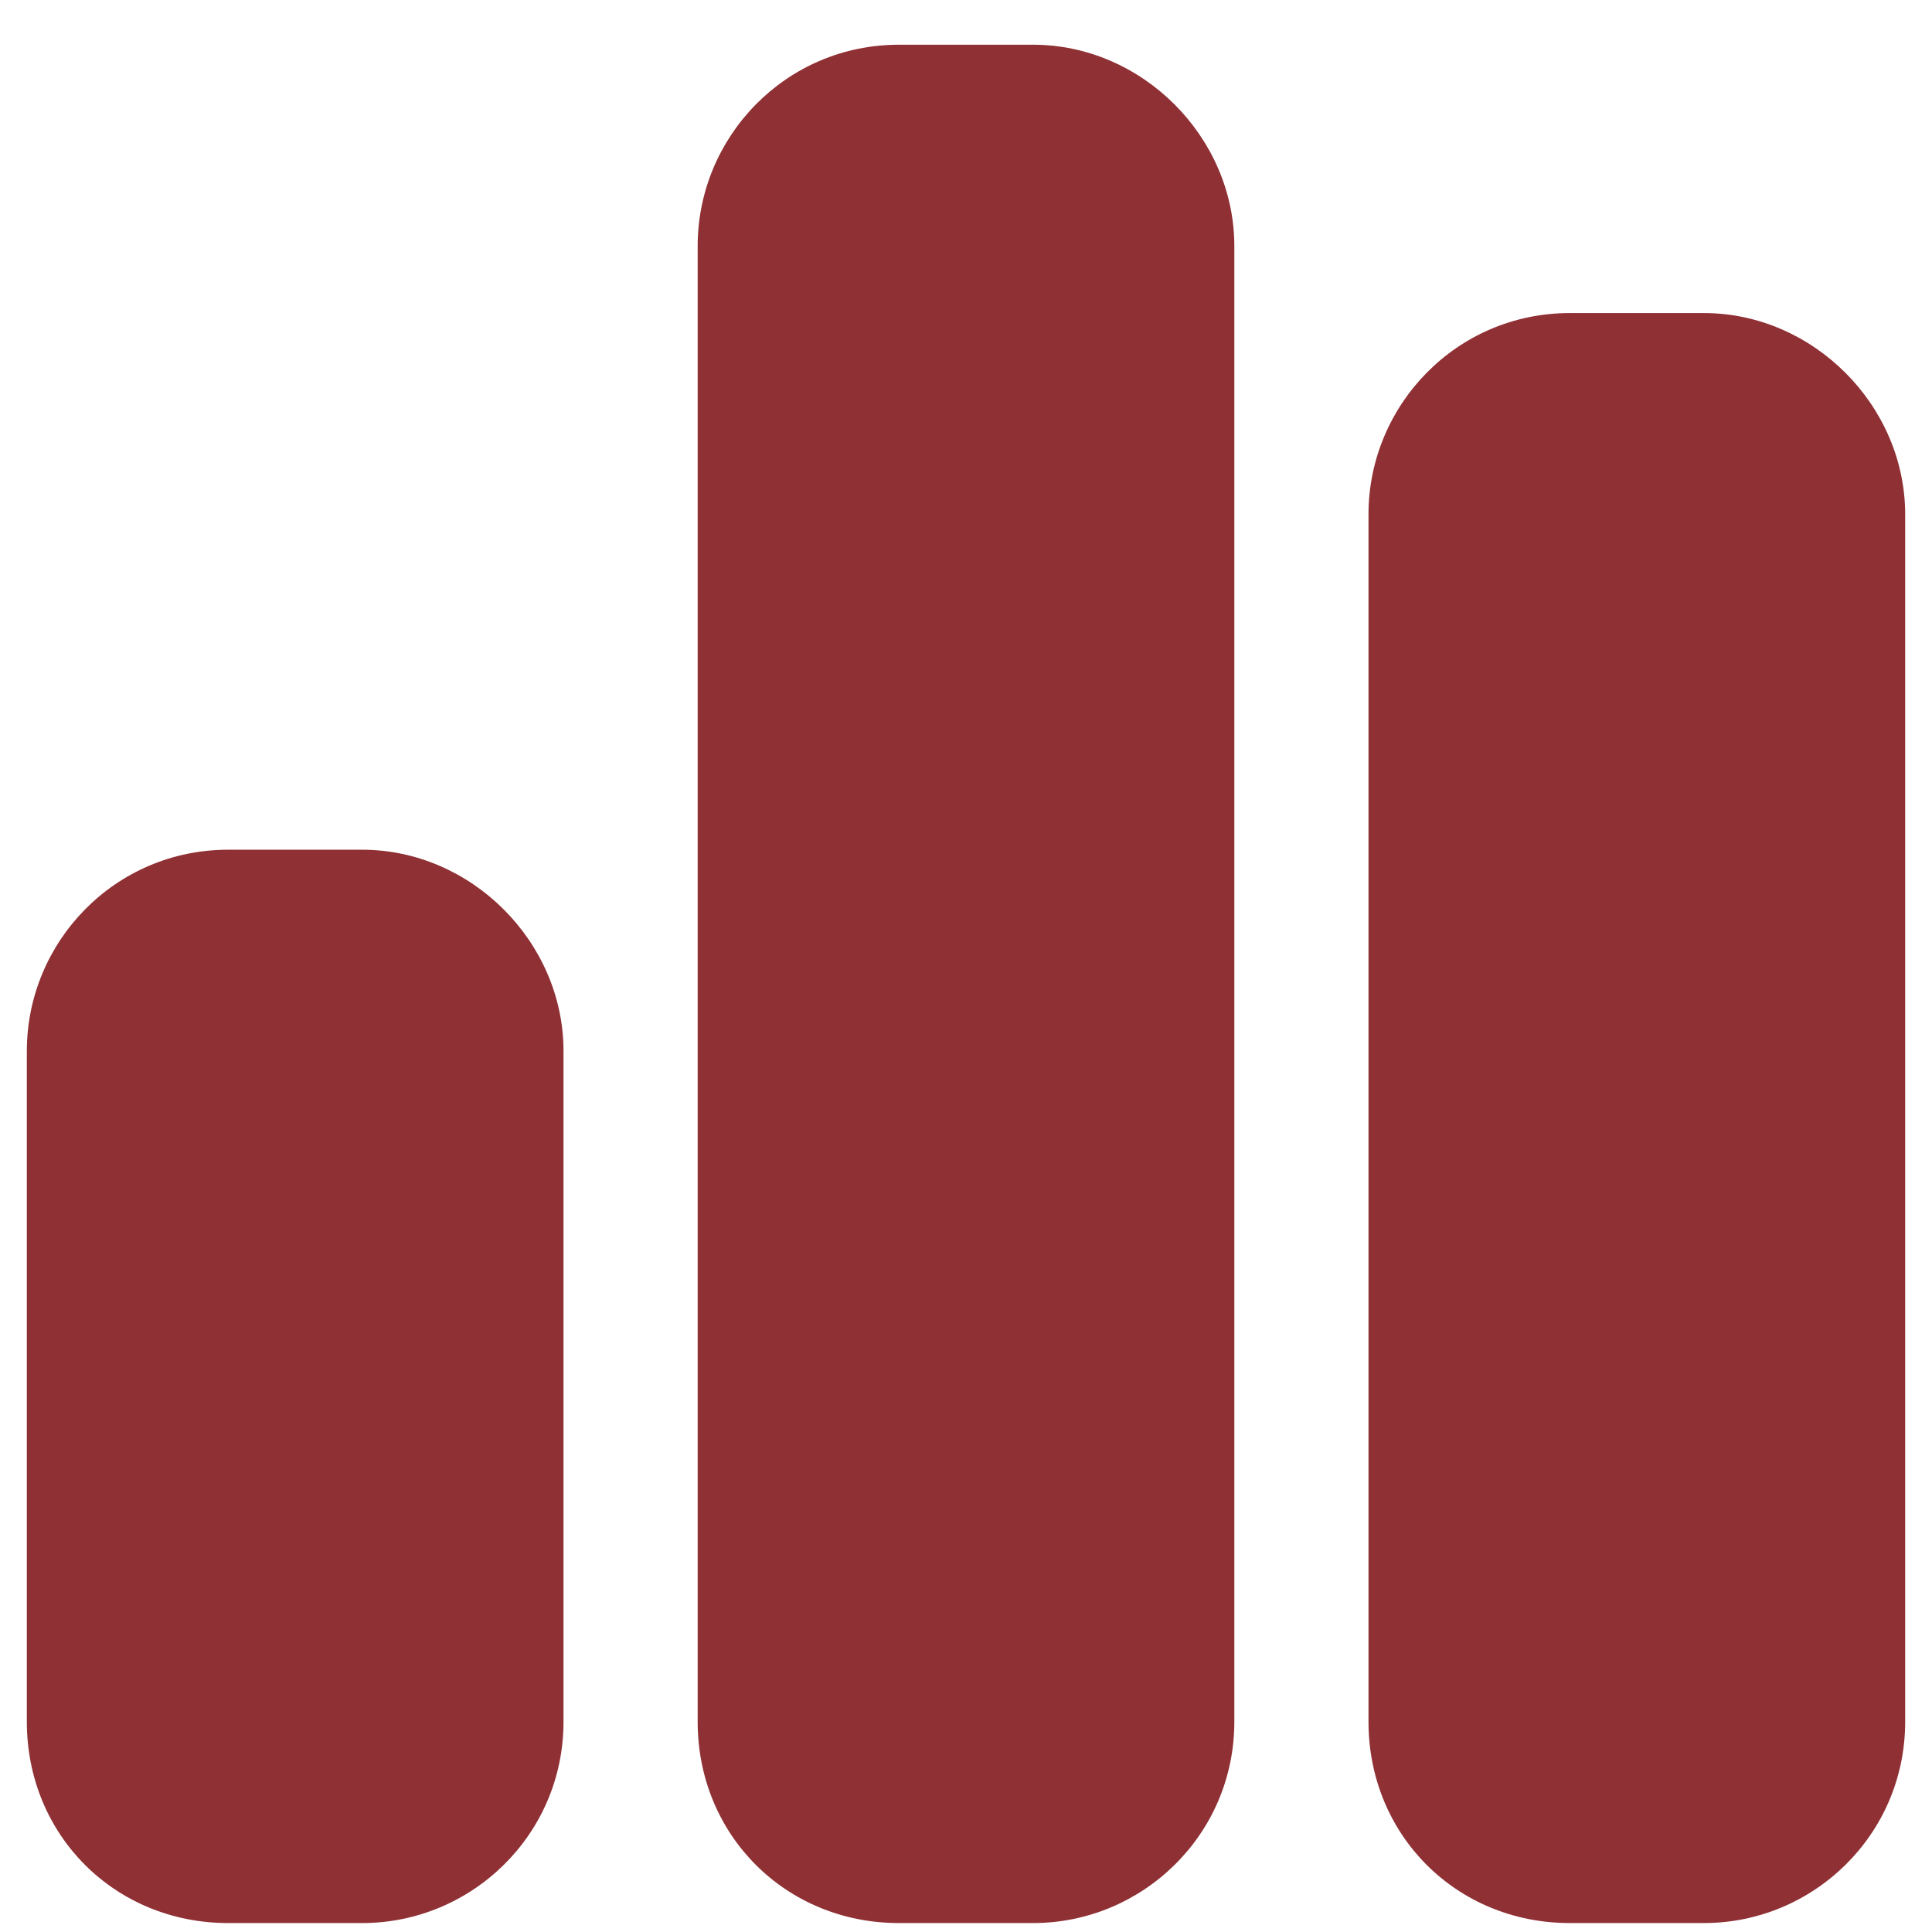 <svg width="27" height="27" viewBox="0 0 27 27" fill="none" xmlns="http://www.w3.org/2000/svg">
<path d="M9.75 3.438C9.75 1.914 10.98 0.625 12.562 0.625H14.438C15.961 0.625 17.25 1.914 17.25 3.438V24.062C17.25 25.645 15.961 26.875 14.438 26.875H12.562C10.98 26.875 9.75 25.645 9.75 24.062V3.438ZM0.375 14.688C0.375 13.164 1.605 11.875 3.188 11.875H5.062C6.586 11.875 7.875 13.164 7.875 14.688V24.062C7.875 25.645 6.586 26.875 5.062 26.875H3.188C1.605 26.875 0.375 25.645 0.375 24.062V14.688ZM23.812 4.375C25.336 4.375 26.625 5.664 26.625 7.188V24.062C26.625 25.645 25.336 26.875 23.812 26.875H21.938C20.355 26.875 19.125 25.645 19.125 24.062V7.188C19.125 5.664 20.355 4.375 21.938 4.375H23.812Z" fill="#8F3034"/>
</svg>
